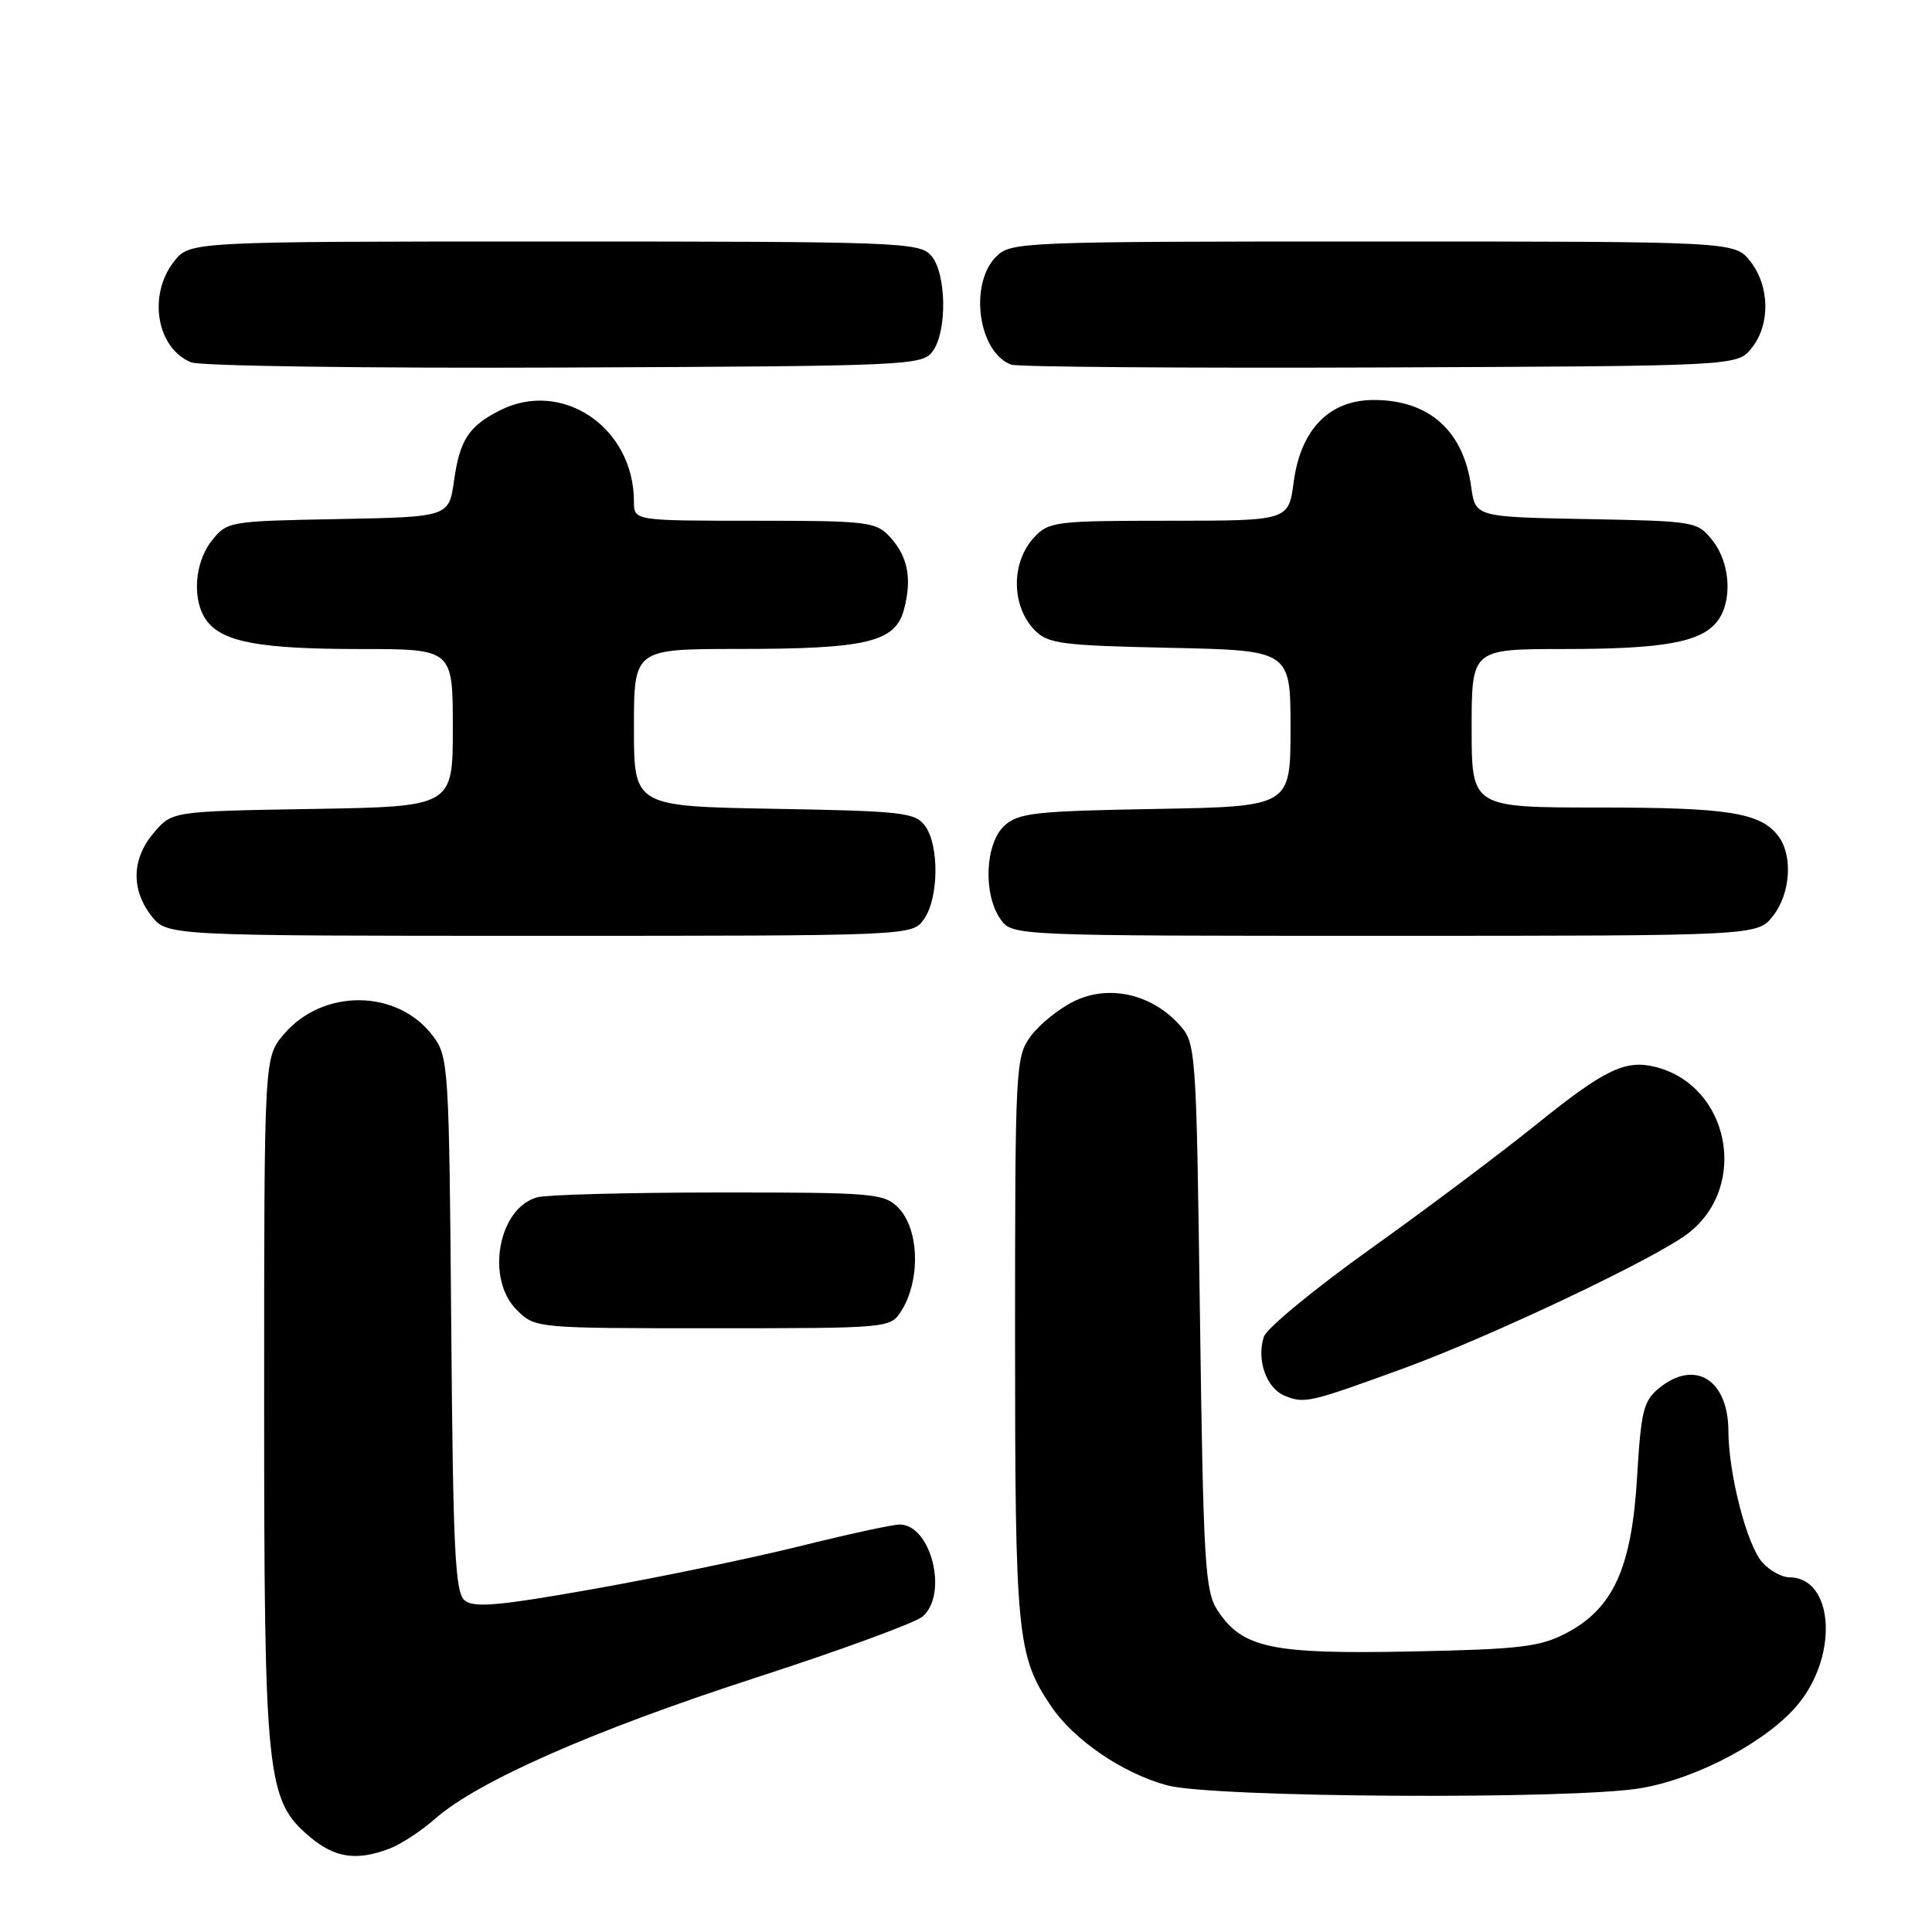 <?xml version="1.0" encoding="UTF-8" standalone="no"?>
<!DOCTYPE svg PUBLIC "-//W3C//DTD SVG 1.1//EN" "http://www.w3.org/Graphics/SVG/1.1/DTD/svg11.dtd" >
<svg xmlns="http://www.w3.org/2000/svg" xmlns:xlink="http://www.w3.org/1999/xlink" version="1.1" viewBox="0 0 256 256">
 <g >
 <path fill="currentColor"
d=" M 51.59 244.96 C 53.09 244.40 55.82 242.61 57.66 240.99 C 63.34 236.01 78.60 229.29 100.00 222.35 C 111.28 218.70 121.29 215.03 122.25 214.20 C 125.69 211.23 123.37 201.99 119.19 202.01 C 118.26 202.01 112.24 203.32 105.81 204.92 C 99.37 206.51 87.13 209.05 78.59 210.56 C 66.07 212.78 62.79 213.07 61.57 212.06 C 60.30 211.00 60.03 205.45 59.79 175.48 C 59.51 141.40 59.43 140.04 57.40 137.32 C 52.74 131.04 42.77 130.92 37.57 137.09 C 35.00 140.15 35.00 140.15 35.00 185.40 C 35.00 235.71 35.30 238.55 41.09 243.42 C 44.38 246.19 47.26 246.61 51.59 244.96 Z  M 217.50 236.93 C 225.07 235.61 234.40 230.59 238.34 225.72 C 243.67 219.13 242.91 209.00 237.08 209.00 C 236.11 209.00 234.51 208.12 233.53 207.04 C 231.48 204.77 229.04 195.32 229.02 189.58 C 228.99 182.81 224.59 180.08 219.87 183.91 C 217.77 185.61 217.45 186.90 216.92 195.74 C 216.21 207.78 213.76 213.15 207.50 216.42 C 204.01 218.23 201.38 218.54 186.91 218.83 C 168.46 219.20 164.61 218.38 161.33 213.38 C 159.67 210.85 159.45 207.27 159.00 174.37 C 158.50 138.16 158.50 138.16 156.07 135.57 C 152.36 131.62 146.75 130.46 142.26 132.70 C 140.26 133.69 137.70 135.77 136.56 137.32 C 134.57 140.06 134.50 141.34 134.50 177.32 C 134.50 216.61 134.77 219.40 139.26 226.06 C 142.30 230.57 148.77 234.98 154.67 236.57 C 160.77 238.21 208.58 238.48 217.50 236.93 Z  M 186.00 181.31 C 197.57 177.08 219.27 166.80 223.64 163.46 C 231.80 157.24 229.19 143.84 219.34 141.37 C 215.37 140.38 212.61 141.71 203.63 148.95 C 198.87 152.79 188.93 160.25 181.53 165.53 C 174.14 170.81 167.81 176.03 167.46 177.14 C 166.47 180.24 167.82 183.99 170.28 184.97 C 172.88 186.01 173.54 185.85 186.00 181.31 Z  M 119.40 173.75 C 122.01 169.66 121.82 162.82 119.00 160.00 C 117.12 158.12 115.68 158.00 95.25 158.01 C 83.29 158.02 72.47 158.30 71.21 158.64 C 66.05 160.02 64.31 169.40 68.45 173.55 C 70.91 176.00 70.91 176.00 94.43 176.00 C 117.73 176.00 117.97 175.98 119.40 173.75 Z  M 122.44 121.78 C 124.39 119.00 124.47 112.02 122.58 109.44 C 121.28 107.66 119.61 107.47 102.58 107.17 C 84.00 106.84 84.00 106.84 84.00 96.42 C 84.00 86.00 84.00 86.00 97.75 85.99 C 114.91 85.99 118.66 85.09 119.80 80.71 C 120.87 76.58 120.28 73.68 117.86 71.08 C 116.05 69.14 114.84 69.00 99.96 69.00 C 84.00 69.00 84.00 69.00 84.00 66.47 C 84.00 56.60 74.42 50.15 66.13 54.43 C 62.08 56.52 60.93 58.31 60.16 63.69 C 59.48 68.50 59.48 68.50 44.79 68.78 C 30.30 69.05 30.08 69.09 28.05 71.66 C 25.72 74.63 25.42 79.65 27.42 82.29 C 29.55 85.09 34.52 86.00 47.74 86.00 C 60.00 86.00 60.00 86.00 60.00 96.44 C 60.00 106.88 60.00 106.88 41.41 107.19 C 22.82 107.50 22.82 107.50 20.41 110.31 C 17.45 113.75 17.33 117.87 20.07 121.37 C 22.15 124.00 22.15 124.00 71.52 124.00 C 120.89 124.00 120.89 124.00 122.44 121.78 Z  M 234.93 121.37 C 237.26 118.40 237.59 113.37 235.64 110.79 C 233.27 107.68 229.04 107.00 211.93 107.00 C 195.00 107.00 195.00 107.00 195.00 96.50 C 195.00 86.00 195.00 86.00 207.26 86.00 C 220.48 86.00 225.45 85.09 227.58 82.29 C 229.58 79.65 229.28 74.63 226.95 71.66 C 224.92 69.09 224.70 69.05 210.20 68.78 C 195.50 68.50 195.50 68.50 194.94 64.50 C 193.91 57.05 189.35 53.00 182.02 53.00 C 176.14 53.00 172.35 56.89 171.42 63.87 C 170.74 69.00 170.74 69.00 154.91 69.00 C 139.91 69.00 138.97 69.12 137.04 71.19 C 133.95 74.50 133.98 80.29 137.10 83.50 C 138.86 85.30 140.62 85.53 155.03 85.84 C 171.00 86.18 171.00 86.18 171.00 96.52 C 171.00 106.87 171.00 106.87 153.10 107.19 C 137.17 107.47 134.97 107.71 133.10 109.40 C 130.53 111.73 130.24 118.47 132.56 121.78 C 134.11 124.00 134.11 124.00 183.48 124.00 C 232.85 124.00 232.85 124.00 234.93 121.37 Z  M 123.58 46.56 C 125.55 43.86 125.41 36.11 123.35 33.83 C 121.79 32.11 118.91 32.00 73.42 32.00 C 25.15 32.00 25.15 32.00 23.07 34.63 C 19.56 39.10 20.74 46.13 25.32 48.01 C 26.52 48.50 48.74 48.81 74.83 48.70 C 120.41 48.51 122.21 48.43 123.58 46.56 Z  M 232.09 46.14 C 234.59 43.05 234.52 37.93 231.93 34.63 C 229.85 32.00 229.85 32.00 181.93 32.00 C 135.33 32.00 133.94 32.06 132.00 34.00 C 128.36 37.64 129.63 46.72 134.00 48.32 C 134.82 48.62 156.80 48.79 182.84 48.69 C 230.18 48.50 230.18 48.50 232.09 46.14 Z "/>
</g>
</svg>